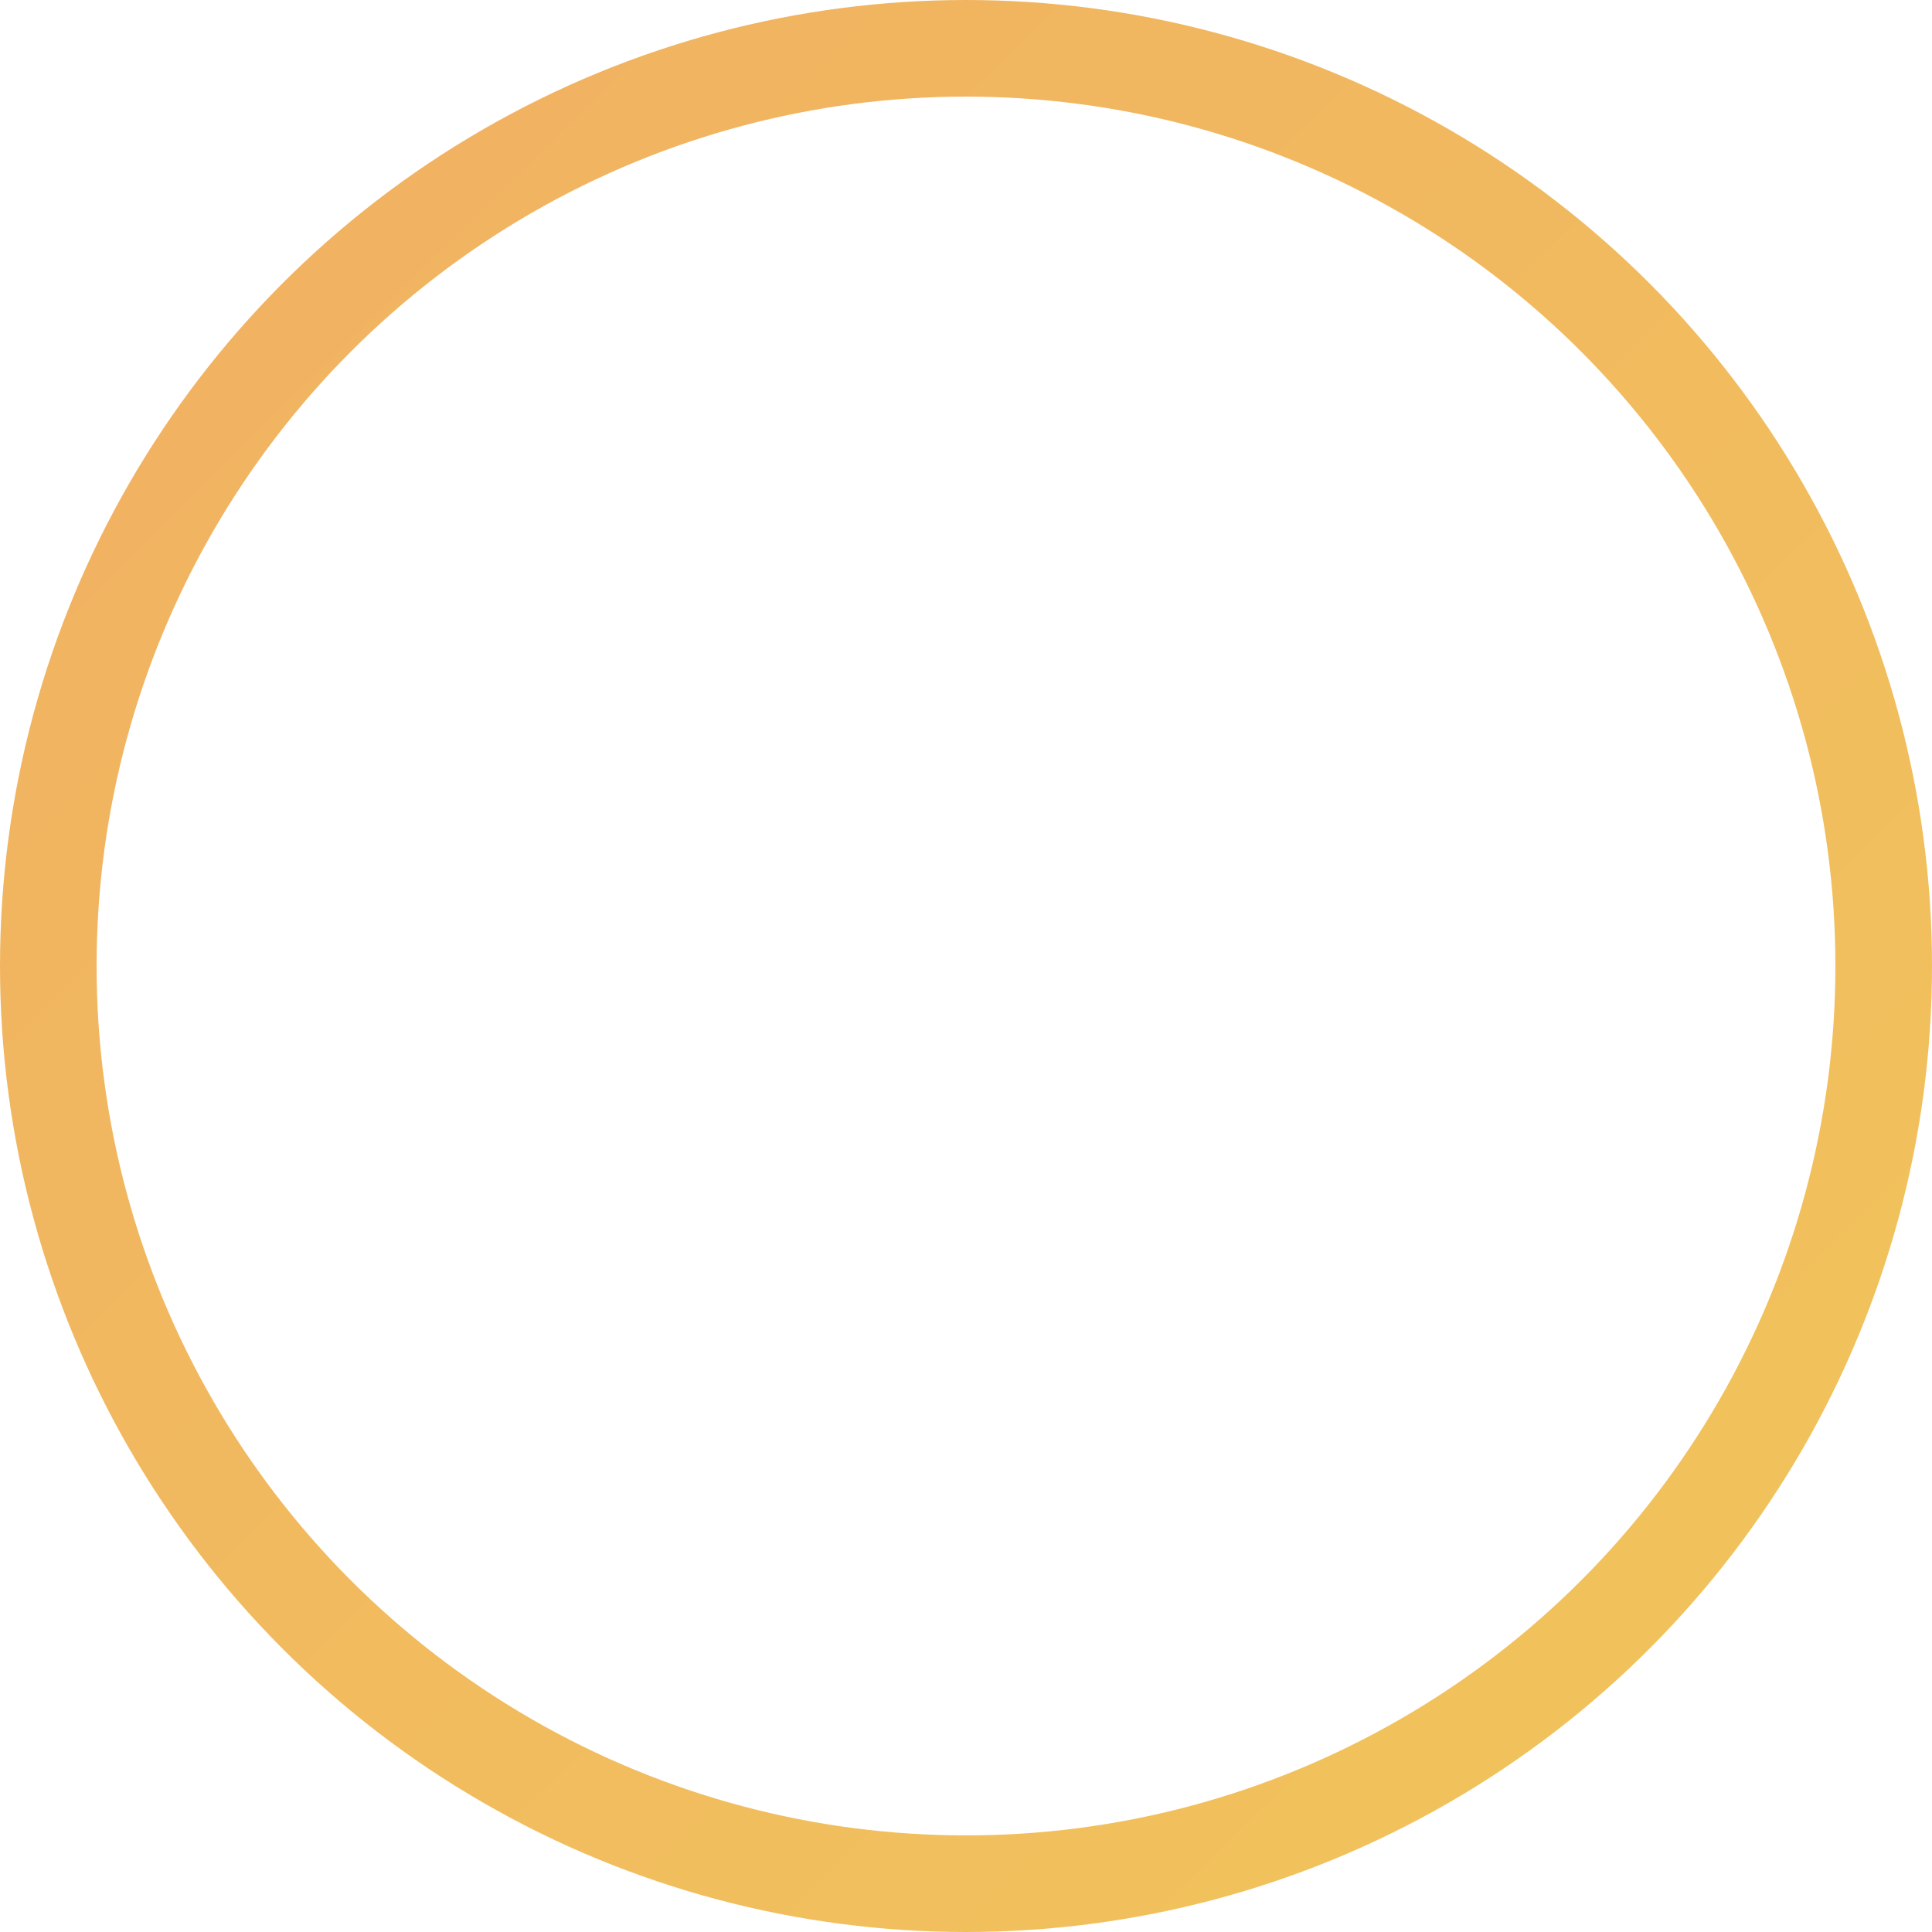 <svg width="200" height="200" fill="none" xmlns="http://www.w3.org/2000/svg"><circle cx="100" cy="100" r="95" stroke="url(#paint0_linear)" stroke-width="10"/><defs><linearGradient id="paint0_linear" x1="30.5" y1="31.5" x2="172" y2="174.5" gradientUnits="userSpaceOnUse"><stop stop-color="#F1B361"/><stop offset="1" stop-color="#F1C25C"/></linearGradient></defs></svg>